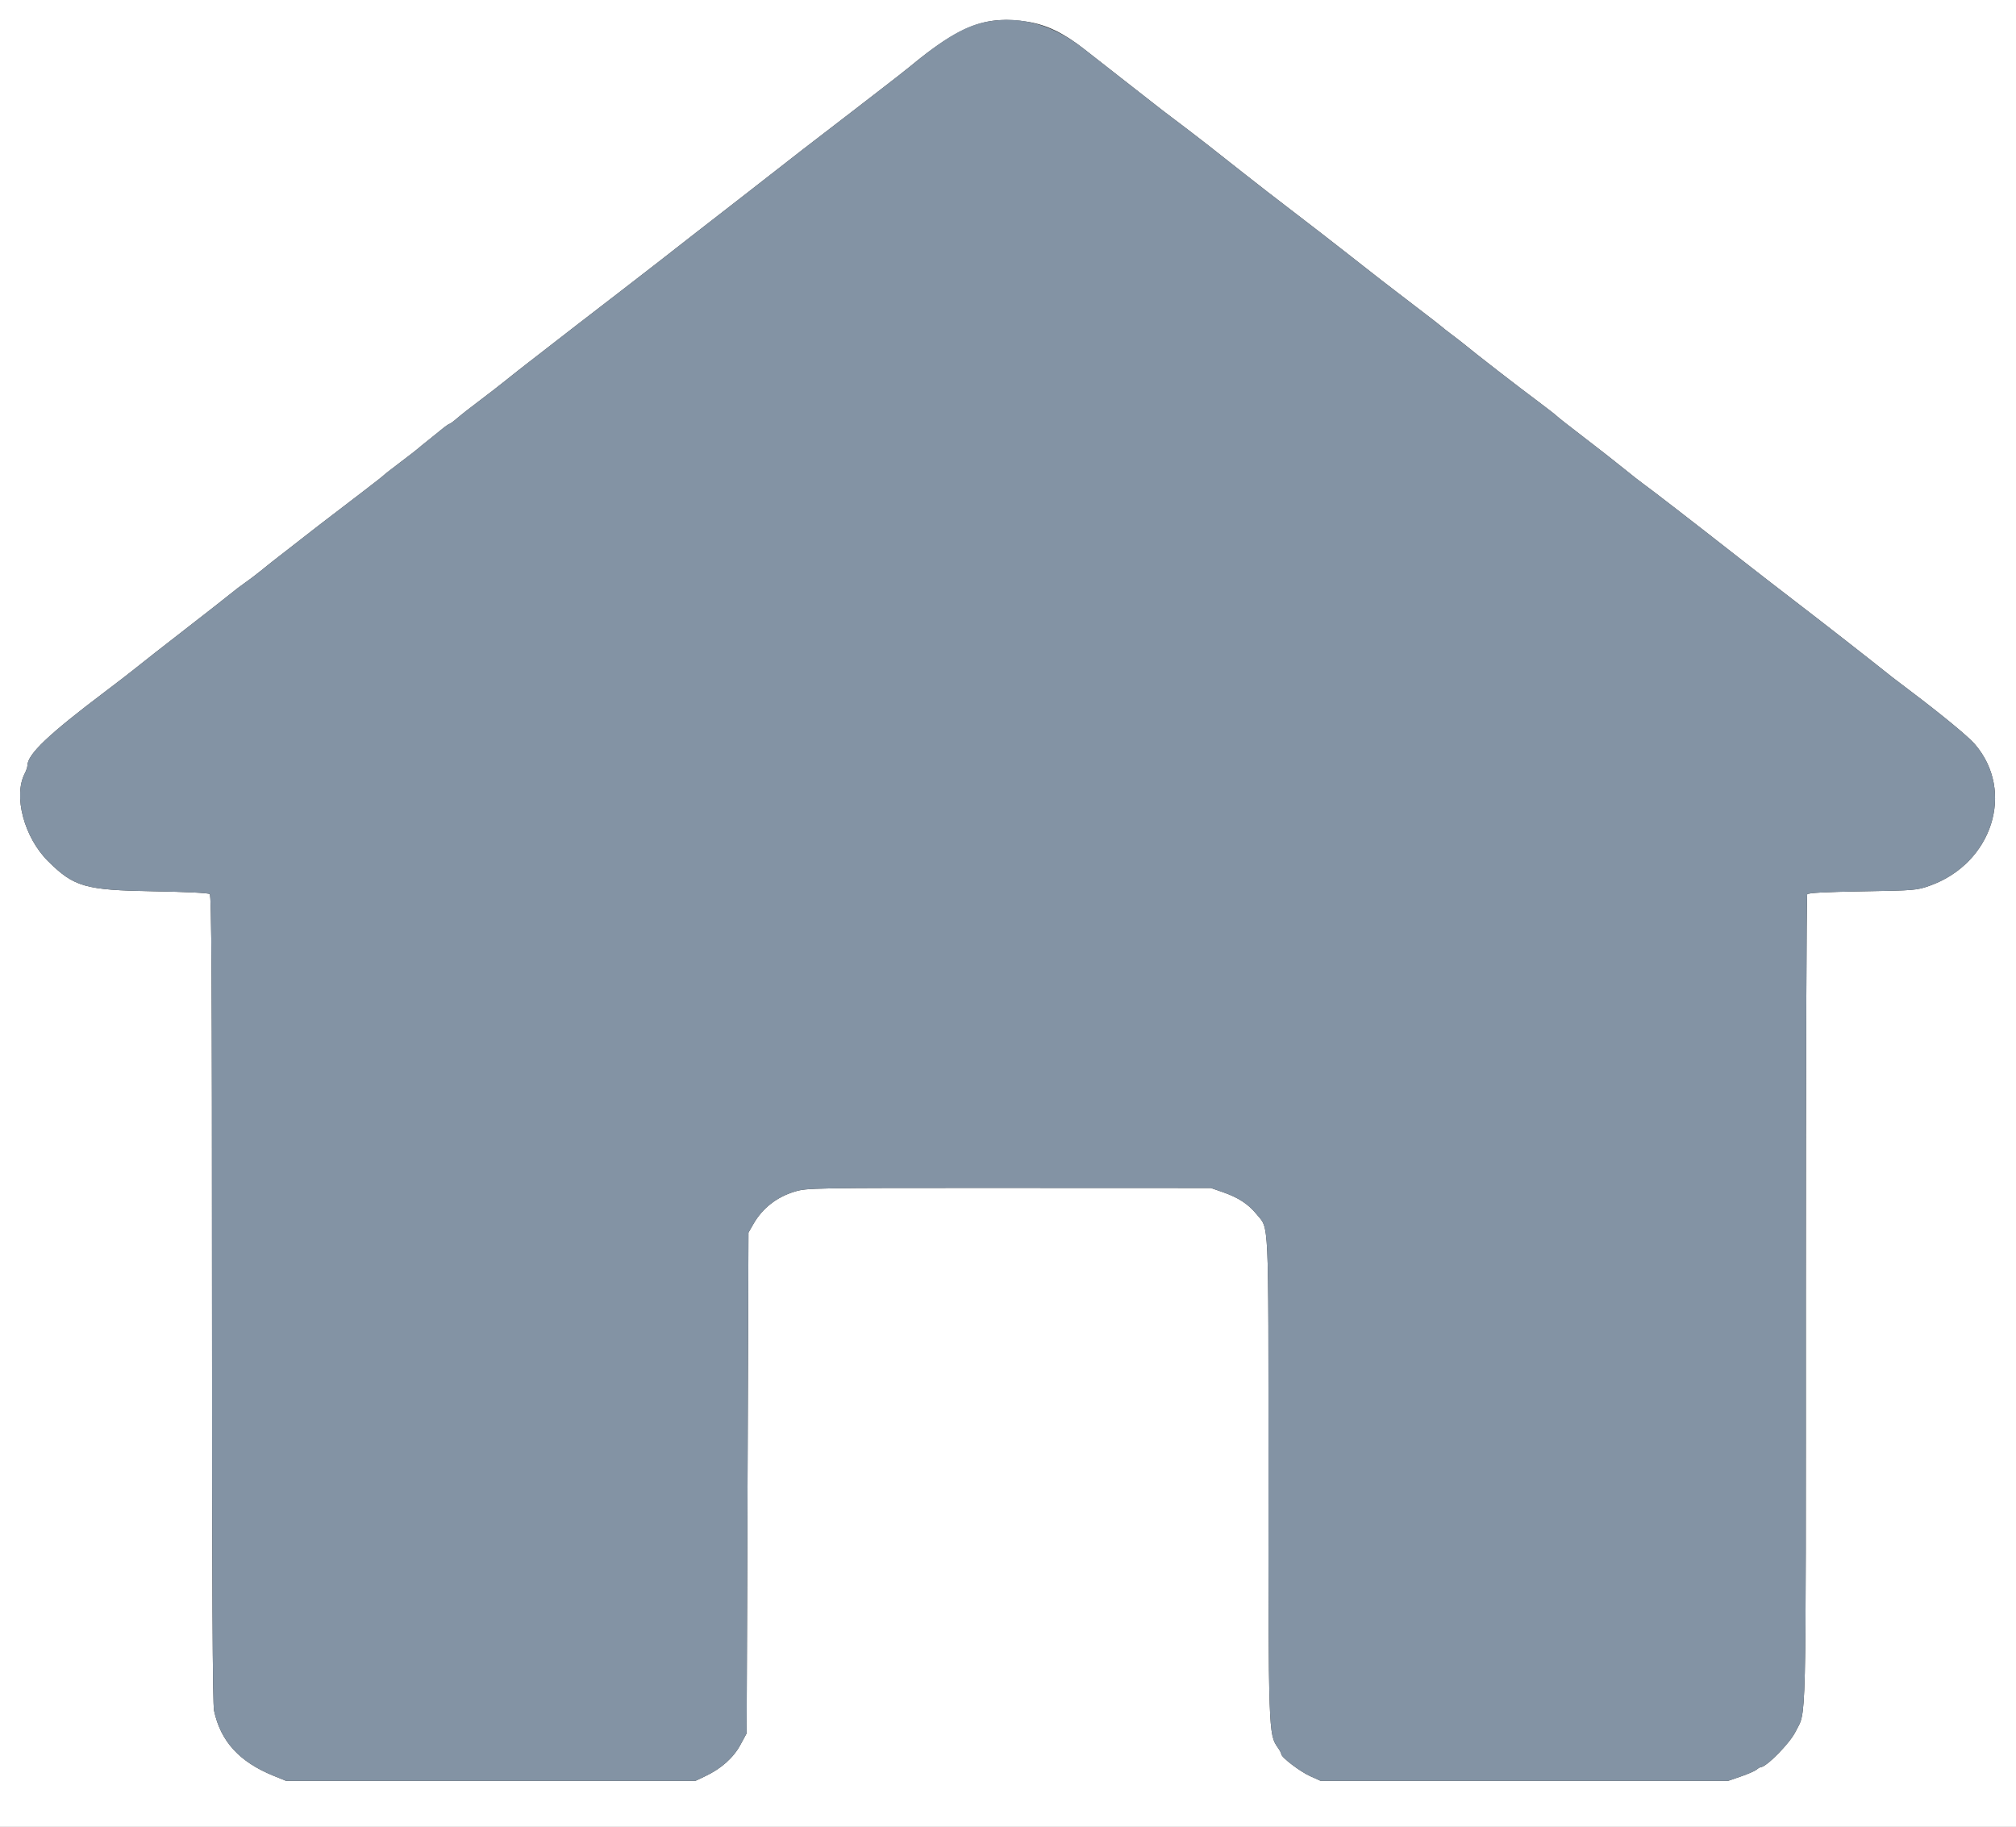 <svg id="svg" version="1.1" xmlns="http://www.w3.org/2000/svg" xmlns:xlink="http://www.w3.org/1999/xlink" width="400" height="362.542" viewBox="0, 0, 400,362.542"><rect x="0" y="0" width="400" height="362.542" fill="#333333" stroke="none"/><g id="svgg"><path id="path0" d="M0.000 181.324 L 0.000 362.647 200.000 362.647 L 400.000 362.647 400.000 181.324 L 400.000 0.000 200.000 0.000 L 0.000 0.000 0.000 181.324 M203.989 4.336 C 207.730 4.944,211.050 6.561,215.148 9.772 C 216.790 11.058,220.009 13.578,222.303 15.371 C 224.597 17.164,227.371 19.335,228.468 20.194 C 230.870 22.077,230.486 21.782,234.270 24.642 C 237.558 27.126,241.176 29.948,247.098 34.644 C 249.118 36.246,253.382 39.550,256.573 41.986 C 259.764 44.423,264.334 47.959,266.727 49.845 C 272.711 54.560,275.736 56.906,281.233 61.093 C 283.826 63.068,286.029 64.778,286.129 64.892 C 286.228 65.006,286.963 65.585,287.761 66.179 C 288.558 66.773,289.456 67.459,289.755 67.703 C 293.303 70.599,300.732 76.359,305.712 80.076 C 307.208 81.193,308.665 82.336,308.951 82.616 C 309.236 82.897,311.684 84.817,314.391 86.884 C 317.097 88.951,320.617 91.707,322.212 93.008 C 323.808 94.309,325.530 95.660,326.039 96.010 C 327.103 96.740,336.566 104.057,344.685 110.426 C 347.736 112.820,353.213 117.063,356.857 119.855 C 361.988 123.788,371.077 130.892,375.521 134.444 C 375.721 134.603,377.271 135.781,378.966 137.062 C 385.299 141.846,390.516 146.148,391.824 147.664 C 399.883 157.002,395.303 171.359,382.858 175.774 C 380.325 176.673,379.870 176.710,369.538 176.880 C 362.136 177.002,358.757 177.183,358.573 177.467 C 358.427 177.693,358.304 213.794,358.301 257.691 C 358.295 345.832,358.455 339.189,356.233 343.685 C 355.118 345.942,350.465 350.680,349.364 350.680 C 349.222 350.680,348.848 350.898,348.533 351.165 C 348.218 351.431,346.818 352.043,345.422 352.525 L 342.883 353.400 302.448 353.397 L 262.013 353.394 259.952 352.465 C 257.910 351.544,254.216 348.722,254.216 348.082 C 254.216 347.899,253.901 347.307,253.517 346.767 C 251.697 344.207,251.677 343.625,251.677 292.845 C 251.677 240.494,251.841 244.032,249.273 240.898 C 247.653 238.921,245.670 237.633,242.611 236.570 L 240.254 235.752 200.220 235.736 C 161.007 235.721,160.136 235.736,157.713 236.458 C 154.138 237.522,151.285 239.750,149.496 242.873 L 148.504 244.606 148.323 294.288 L 148.141 343.971 146.904 346.254 C 145.510 348.824,143.125 350.960,139.982 352.453 L 137.987 353.400 97.371 353.400 L 56.754 353.400 54.276 352.394 C 47.507 349.648,43.778 345.566,42.471 339.474 C 42.181 338.120,42.067 315.064,42.067 257.687 C 42.067 194.204,41.974 177.710,41.614 177.418 C 41.342 177.197,36.876 176.978,30.462 176.870 C 16.893 176.641,14.690 176.012,9.541 170.901 C 4.780 166.175,2.597 157.933,4.924 153.473 C 5.205 152.934,5.436 152.245,5.437 151.943 C 5.447 149.689,9.555 145.779,20.934 137.194 C 23.482 135.272,26.301 133.094,27.199 132.354 C 28.096 131.614,32.339 128.290,36.627 124.967 C 40.916 121.644,45.058 118.401,45.832 117.759 C 46.606 117.116,47.835 116.183,48.562 115.684 C 49.289 115.186,50.691 114.125,51.677 113.327 C 52.663 112.529,53.719 111.682,54.024 111.444 C 63.396 104.126,63.483 104.059,71.985 97.570 C 74.180 95.896,76.056 94.422,76.156 94.296 C 76.256 94.169,77.724 93.021,79.420 91.743 C 81.115 90.466,82.684 89.252,82.905 89.044 C 83.127 88.837,83.933 88.178,84.697 87.579 C 85.460 86.981,86.722 85.961,87.501 85.313 C 88.280 84.665,89.024 84.134,89.155 84.134 C 89.286 84.134,90.005 83.603,90.754 82.955 C 91.503 82.307,93.426 80.798,95.027 79.601 C 96.628 78.404,99.051 76.528,100.412 75.431 C 101.773 74.334,103.739 72.783,104.781 71.985 C 105.823 71.188,108.031 69.474,109.688 68.178 C 111.345 66.881,113.495 65.213,114.465 64.472 C 117.206 62.375,129.511 52.872,130.797 51.858 C 133.010 50.114,140.837 44.018,147.328 38.985 C 150.928 36.192,154.951 33.056,156.266 32.016 C 157.582 30.975,160.780 28.501,163.373 26.518 C 165.966 24.534,168.413 22.651,168.812 22.332 C 169.211 22.013,171.659 20.124,174.252 18.133 C 176.845 16.142,179.609 13.982,180.393 13.331 C 190.478 4.974,195.686 2.989,203.989 4.336 " stroke="none" fill="#ffffff" fill-rule="evenodd"></path><path id="path1" d="M196.192 4.238 C 191.774 4.967,187.560 7.393,180.393 13.331 C 179.609 13.982,176.845 16.142,174.252 18.133 C 171.659 20.124,169.211 22.013,168.812 22.332 C 168.413 22.651,165.966 24.534,163.373 26.518 C 160.780 28.501,157.582 30.975,156.266 32.016 C 154.951 33.056,150.928 36.192,147.328 38.985 C 140.837 44.018,133.010 50.114,130.797 51.858 C 129.511 52.872,117.206 62.375,114.465 64.472 C 113.495 65.213,111.345 66.881,109.688 68.178 C 108.031 69.474,105.823 71.188,104.781 71.985 C 103.739 72.783,101.773 74.334,100.412 75.431 C 99.051 76.528,96.628 78.404,95.027 79.601 C 93.426 80.798,91.503 82.307,90.754 82.955 C 90.005 83.603,89.286 84.134,89.155 84.134 C 89.024 84.134,88.280 84.665,87.501 85.313 C 86.722 85.961,85.460 86.981,84.697 87.579 C 83.933 88.178,83.127 88.837,82.905 89.044 C 82.684 89.252,81.115 90.466,79.420 91.743 C 77.724 93.021,76.256 94.169,76.156 94.296 C 76.056 94.422,74.180 95.896,71.985 97.570 C 63.483 104.059,63.396 104.126,54.024 111.444 C 53.719 111.682,52.663 112.529,51.677 113.327 C 50.691 114.125,49.289 115.186,48.562 115.684 C 47.835 116.183,46.606 117.116,45.832 117.759 C 45.058 118.401,40.916 121.644,36.627 124.967 C 32.339 128.290,28.096 131.614,27.199 132.354 C 26.301 133.094,23.482 135.272,20.934 137.194 C 9.555 145.779,5.447 149.689,5.437 151.943 C 5.436 152.245,5.205 152.934,4.924 153.473 C 2.597 157.933,4.780 166.175,9.541 170.901 C 14.690 176.012,16.893 176.641,30.462 176.870 C 36.876 176.978,41.342 177.197,41.614 177.418 C 41.974 177.710,42.067 194.204,42.067 257.687 C 42.067 315.064,42.181 338.120,42.471 339.474 C 43.778 345.566,47.507 349.648,54.276 352.394 L 56.754 353.400 97.371 353.400 L 137.987 353.400 139.982 352.453 C 143.125 350.960,145.510 348.824,146.904 346.254 L 148.141 343.971 148.323 294.288 L 148.504 244.606 149.496 242.873 C 151.285 239.750,154.138 237.522,157.713 236.458 C 160.136 235.736,161.007 235.721,200.220 235.736 L 240.254 235.752 242.611 236.570 C 245.670 237.633,247.653 238.921,249.273 240.898 C 251.841 244.032,251.677 240.494,251.677 292.845 C 251.677 343.625,251.697 344.207,253.517 346.767 C 253.901 347.307,254.216 347.899,254.216 348.082 C 254.216 348.722,257.910 351.544,259.952 352.465 L 262.013 353.394 302.448 353.397 L 342.883 353.400 345.422 352.525 C 346.818 352.043,348.218 351.431,348.533 351.165 C 348.848 350.898,349.222 350.680,349.364 350.680 C 350.465 350.680,355.118 345.942,356.233 343.685 C 358.455 339.189,358.295 345.832,358.301 257.691 C 358.304 213.794,358.427 177.693,358.573 177.467 C 358.757 177.183,362.136 177.002,369.538 176.880 C 379.870 176.710,380.325 176.673,382.858 175.774 C 395.303 171.359,399.883 157.002,391.824 147.664 C 390.516 146.148,385.299 141.846,378.966 137.062 C 377.271 135.781,375.721 134.603,375.521 134.444 C 371.077 130.892,361.988 123.788,356.857 119.855 C 353.213 117.063,347.736 112.820,344.685 110.426 C 336.566 104.057,327.103 96.740,326.039 96.010 C 325.530 95.660,323.808 94.309,322.212 93.008 C 320.617 91.707,317.097 88.951,314.391 86.884 C 311.684 84.817,309.236 82.897,308.951 82.616 C 308.665 82.336,307.208 81.193,305.712 80.076 C 300.732 76.359,293.303 70.599,289.755 67.703 C 289.456 67.459,288.558 66.773,287.761 66.179 C 286.963 65.585,286.228 65.006,286.129 64.892 C 286.029 64.778,283.826 63.068,281.233 61.093 C 275.736 56.906,272.711 54.560,266.727 49.845 C 264.334 47.959,259.764 44.423,256.573 41.986 C 253.382 39.550,249.118 36.246,247.098 34.644 C 241.176 29.948,237.558 27.126,234.270 24.642 C 230.486 21.782,230.870 22.077,228.468 20.194 C 227.371 19.335,224.597 17.164,222.303 15.371 C 220.009 13.578,216.790 11.058,215.148 9.772 C 209.020 4.970,202.784 3.150,196.192 4.238 " stroke="none" fill="#8393a4" fill-rule="evenodd"></path></g></svg>